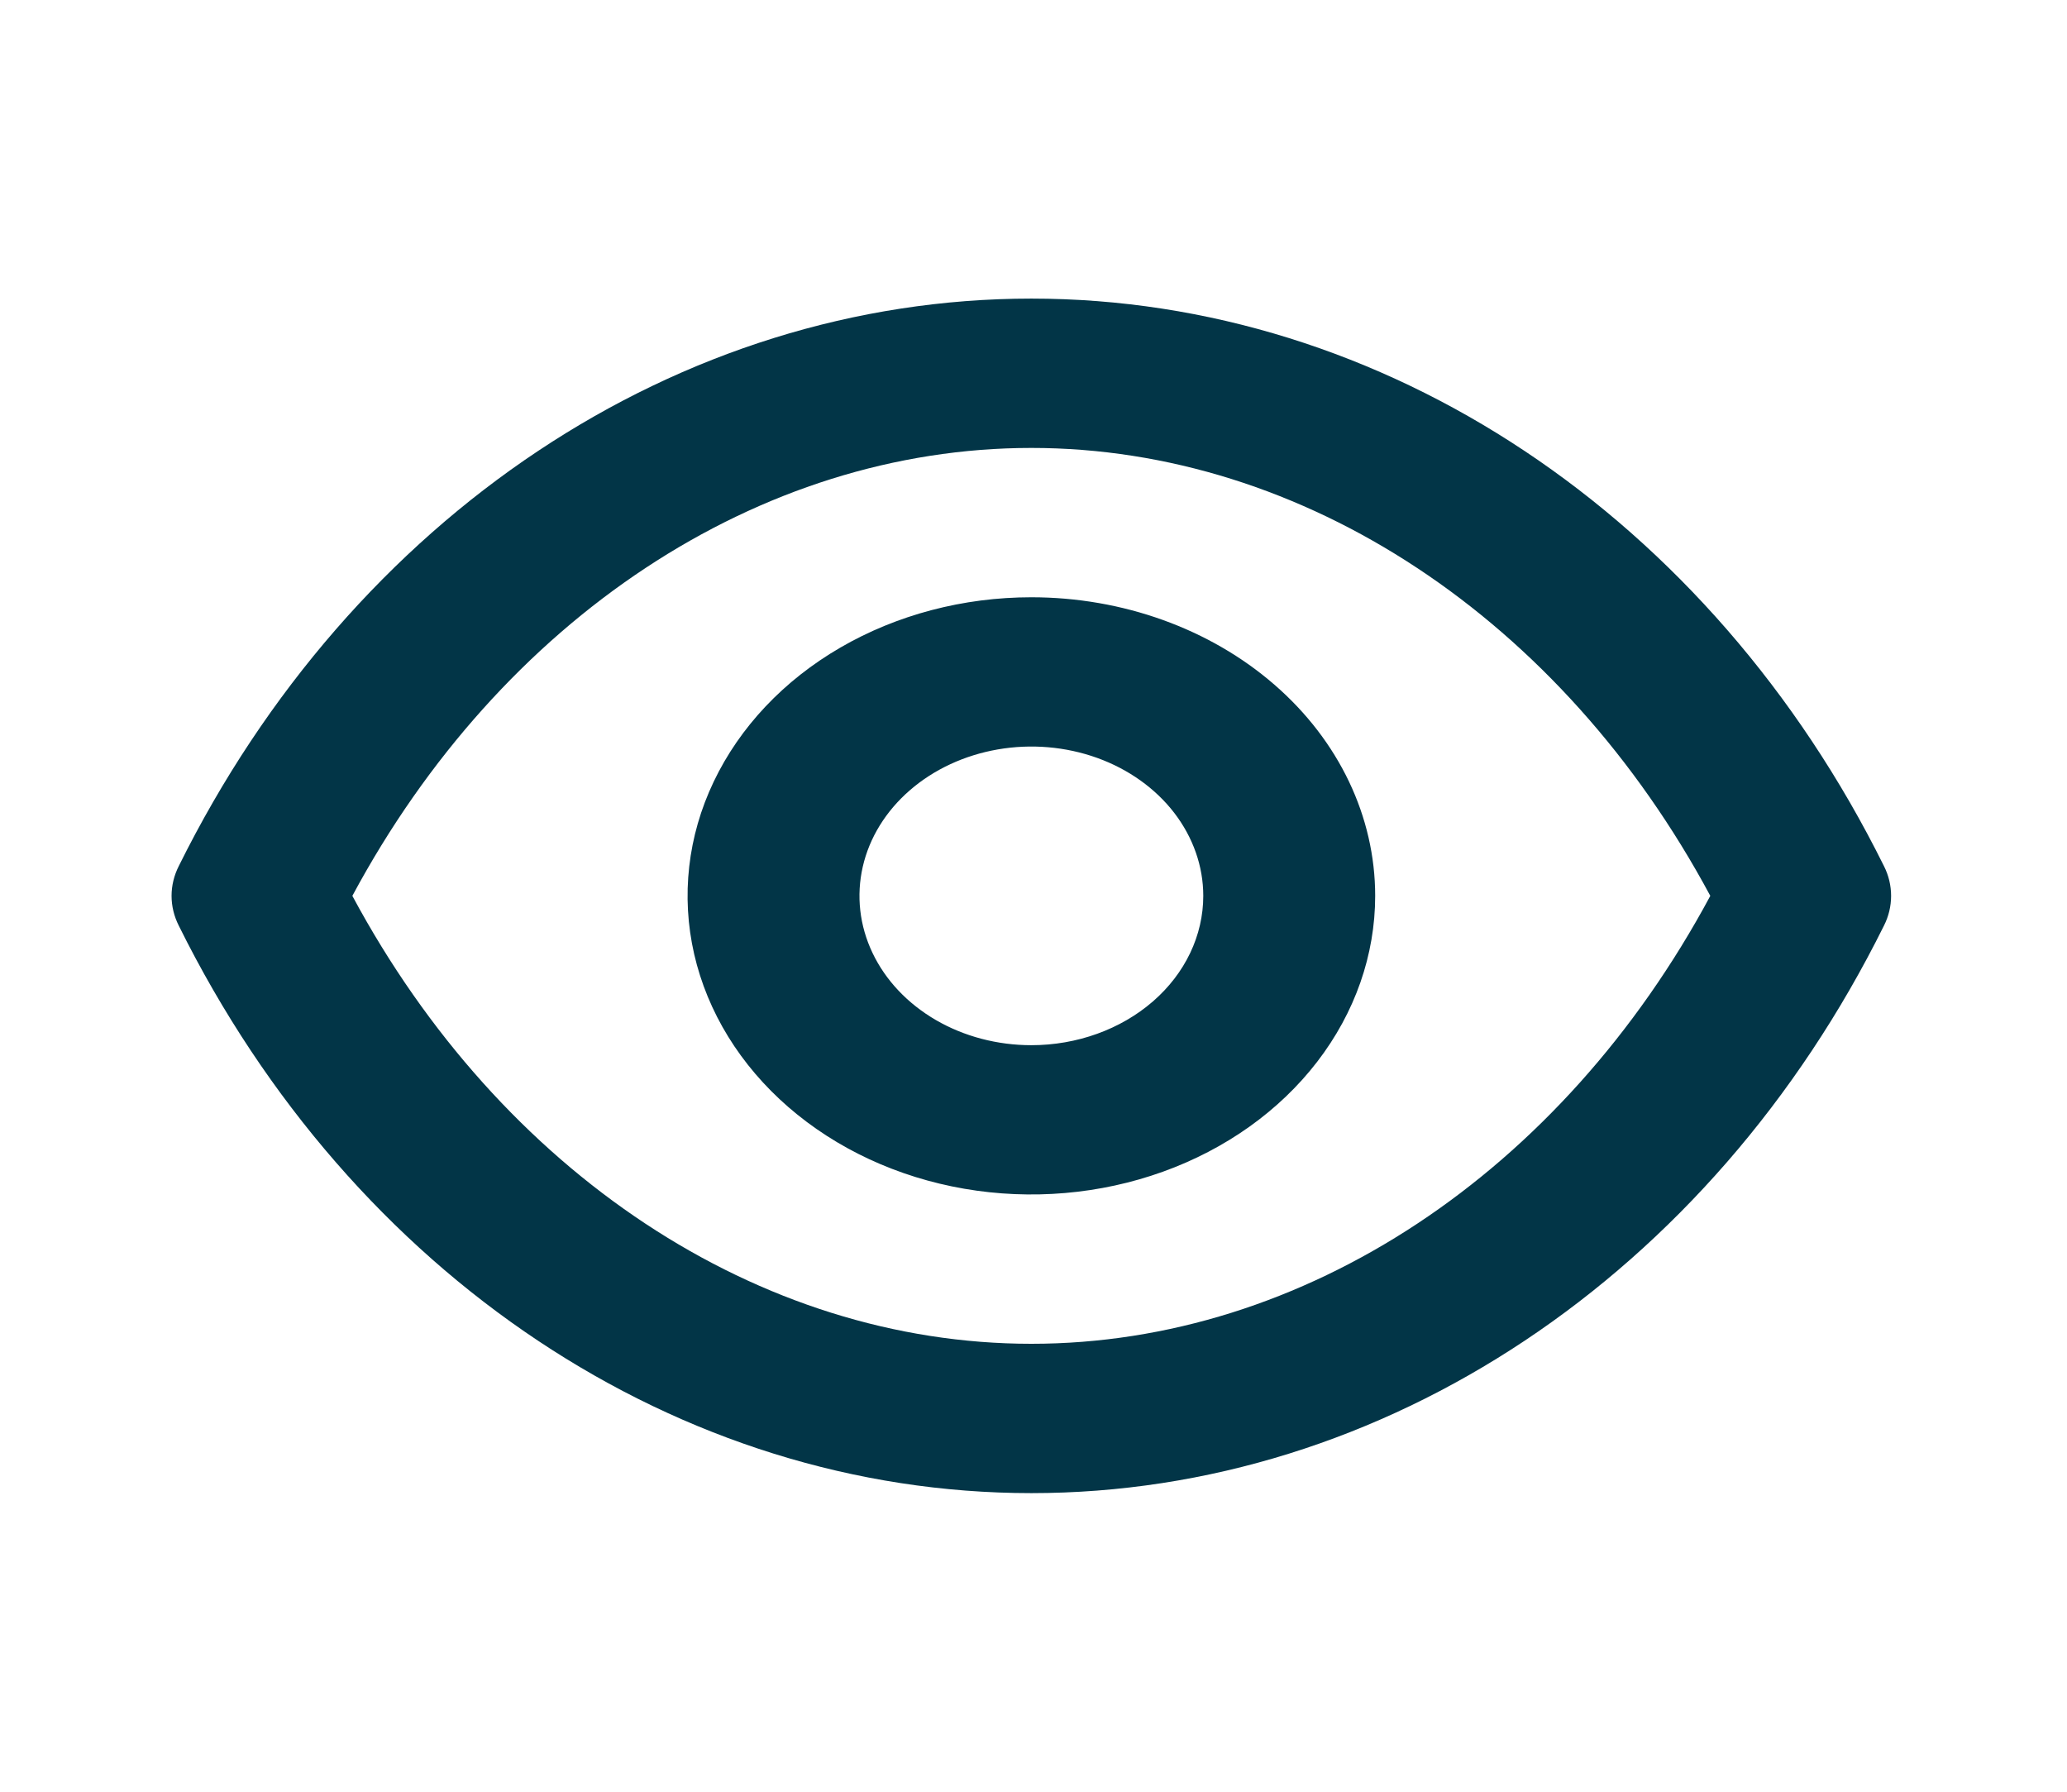 <svg width="30" height="26" viewBox="0 0 30 26" fill="none" xmlns="http://www.w3.org/2000/svg">
<path d="M27.343 12.567C24.823 7.486 20.083 4.333 14.969 4.333C9.854 4.333 5.114 7.486 2.595 12.567C2.526 12.703 2.49 12.851 2.49 13C2.49 13.149 2.526 13.297 2.595 13.433C5.114 18.514 9.854 21.667 14.969 21.667C20.083 21.667 24.823 18.514 27.343 13.433C27.412 13.297 27.447 13.149 27.447 13C27.447 12.851 27.412 12.703 27.343 12.567ZM14.969 19.5C11.015 19.5 7.272 17.019 5.114 13C7.272 8.981 11.015 6.5 14.969 6.5C18.923 6.5 22.665 8.981 24.823 13C22.665 17.019 18.923 19.5 14.969 19.5ZM14.969 8.667C13.982 8.667 13.017 8.921 12.197 9.397C11.376 9.873 10.737 10.55 10.359 11.342C9.981 12.133 9.883 13.005 10.075 13.845C10.268 14.686 10.743 15.458 11.441 16.064C12.139 16.67 13.027 17.083 13.995 17.25C14.963 17.417 15.967 17.331 16.878 17.003C17.79 16.675 18.569 16.12 19.117 15.408C19.666 14.695 19.959 13.857 19.959 13C19.959 11.851 19.433 10.748 18.497 9.936C17.561 9.123 16.292 8.667 14.969 8.667ZM14.969 15.167C14.475 15.167 13.993 15.04 13.583 14.802C13.172 14.563 12.853 14.225 12.664 13.829C12.475 13.433 12.426 12.998 12.522 12.577C12.618 12.157 12.856 11.771 13.205 11.468C13.554 11.165 13.998 10.959 14.482 10.875C14.966 10.791 15.468 10.834 15.924 10.998C16.379 11.162 16.769 11.44 17.043 11.796C17.317 12.153 17.464 12.572 17.464 13C17.464 13.575 17.201 14.126 16.733 14.532C16.265 14.938 15.63 15.167 14.969 15.167Z" fill="#023547"/>
</svg>
